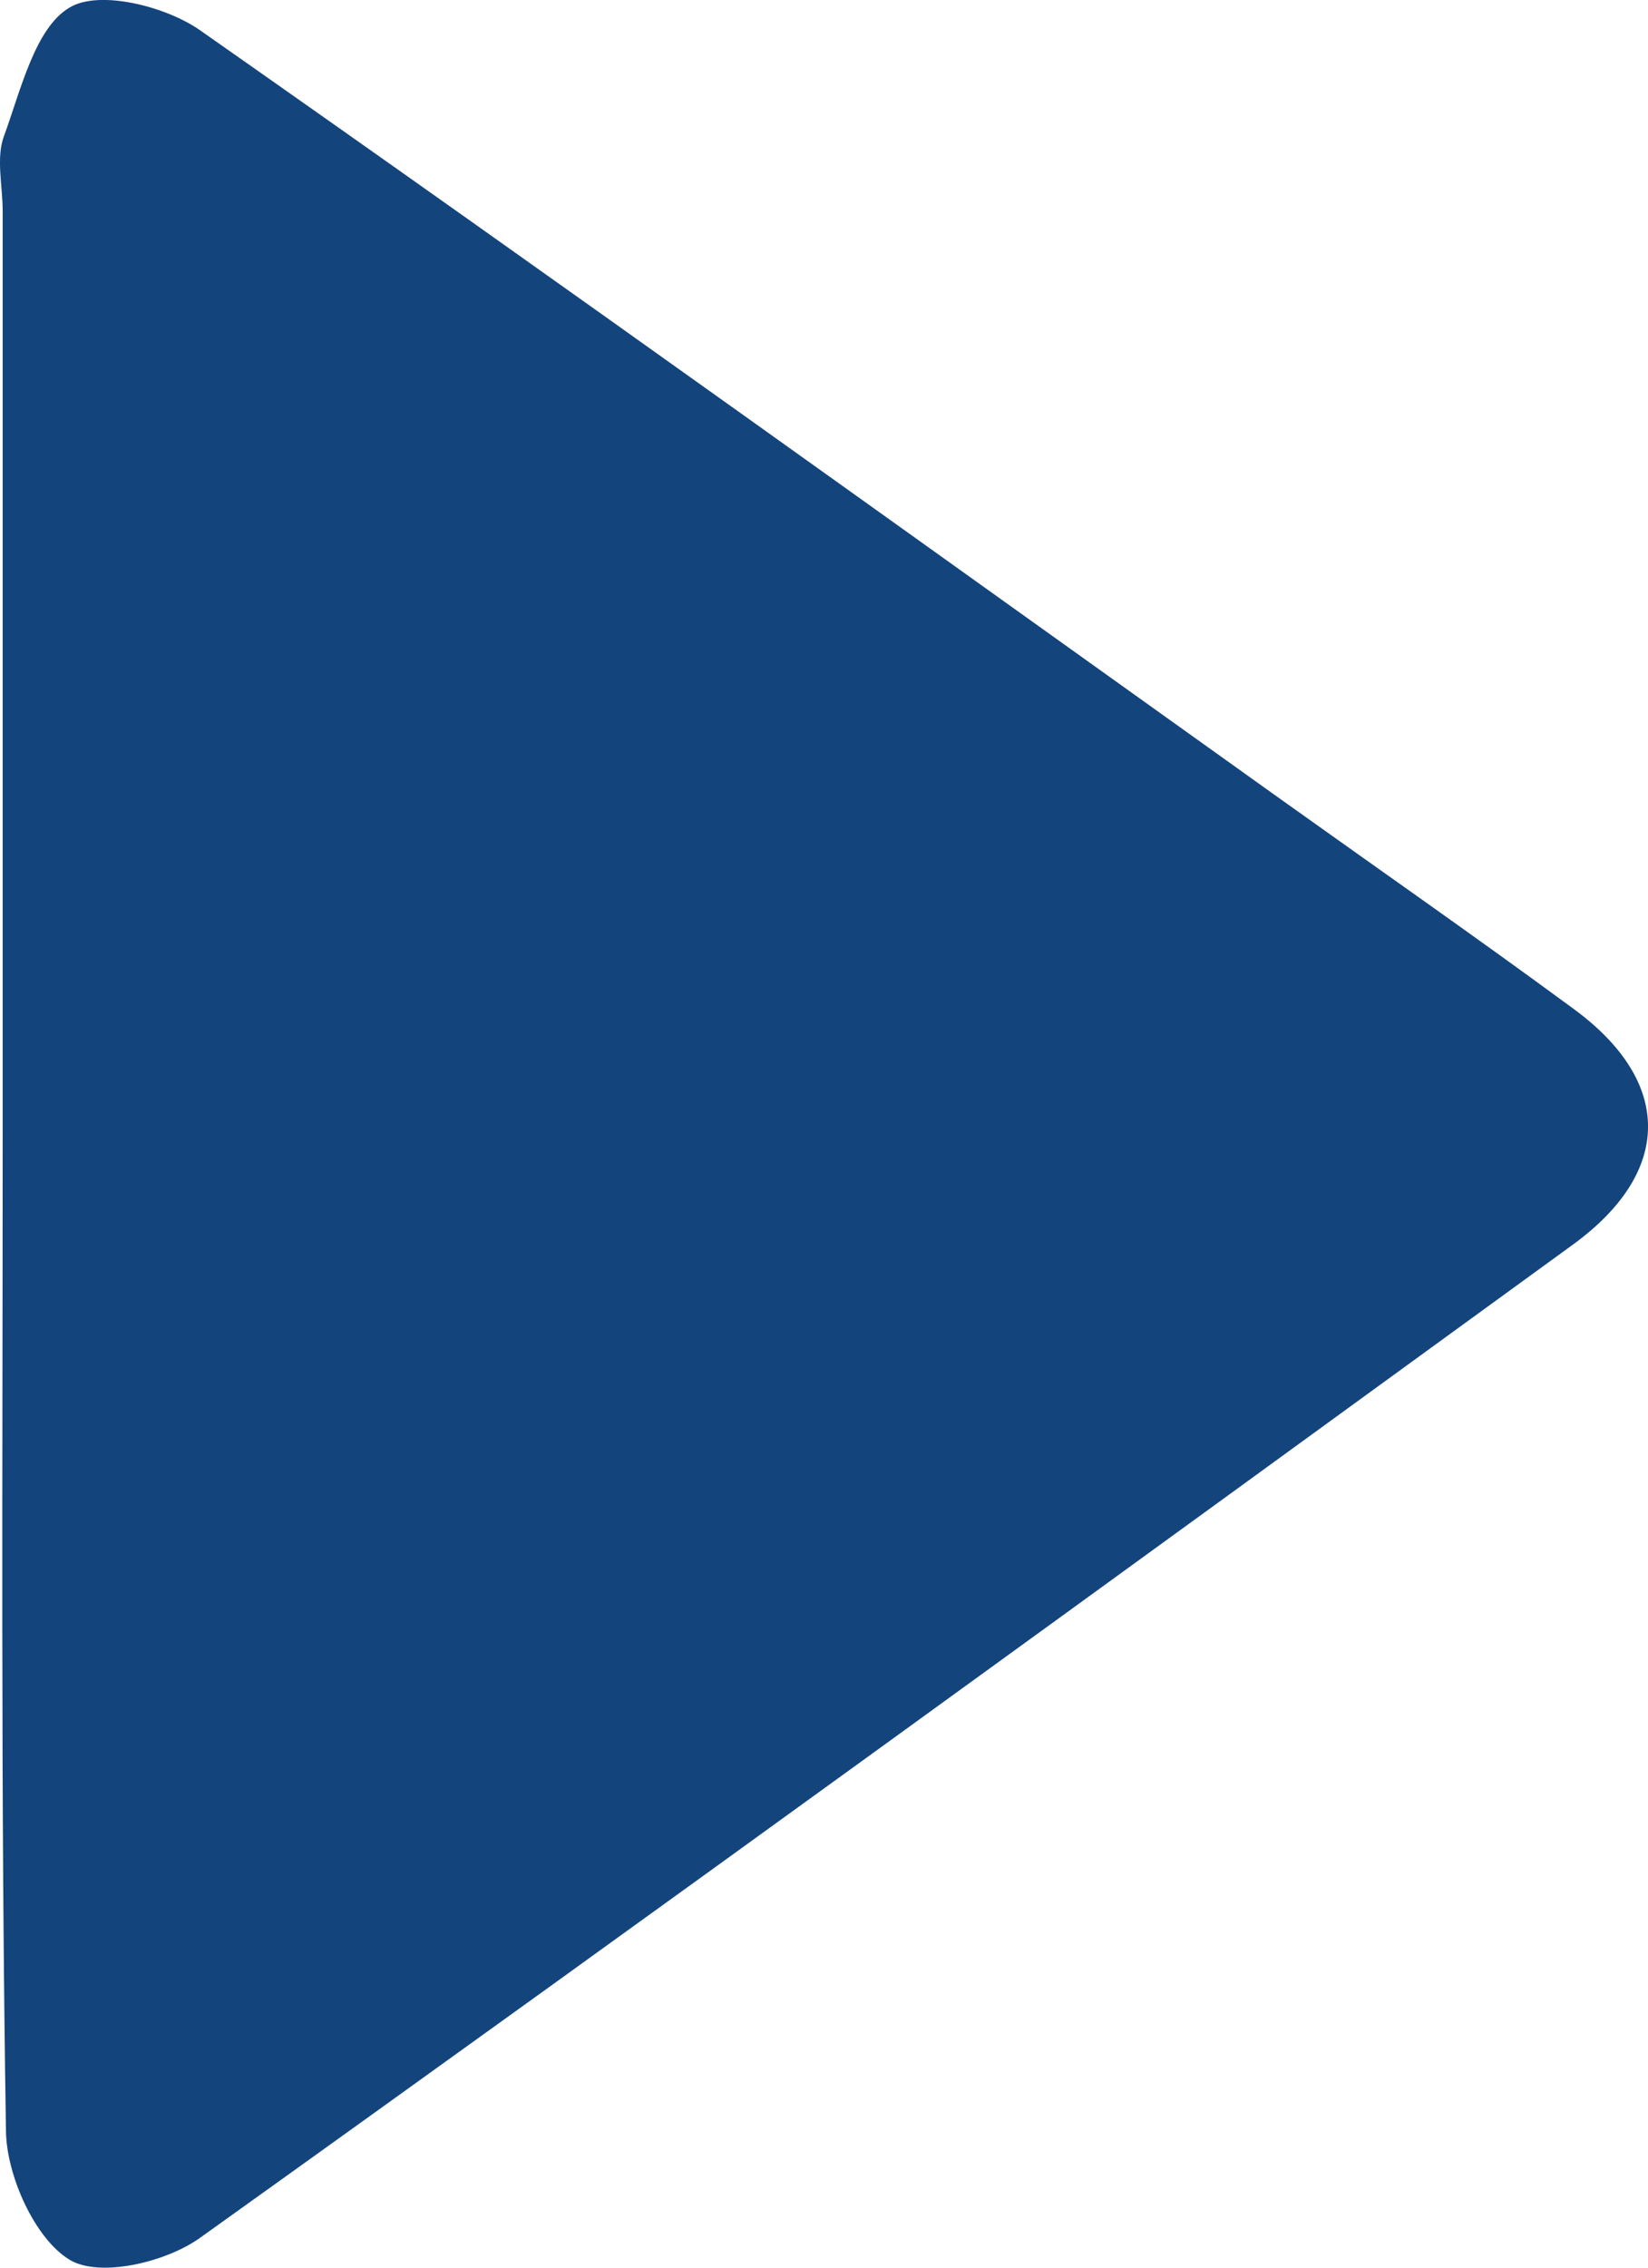 <svg width="8" height="11" viewBox="0 0 8 11" fill="none" xmlns="http://www.w3.org/2000/svg">
<path d="M0.013 5.494C0.013 4.003 0.013 2.512 0.013 1.024C0.013 0.902 -0.02 0.766 0.019 0.661C0.101 0.437 0.17 0.136 0.337 0.037C0.481 -0.051 0.803 0.03 0.97 0.146C2.726 1.376 4.47 2.63 6.217 3.877C6.692 4.216 7.17 4.549 7.639 4.894C8.121 5.247 8.121 5.684 7.636 6.037C5.417 7.65 3.198 9.263 0.97 10.856C0.803 10.975 0.481 11.05 0.337 10.961C0.17 10.86 0.032 10.555 0.029 10.338C0.003 8.721 0.013 7.108 0.013 5.494Z" fill="#13447C"/>
</svg>
